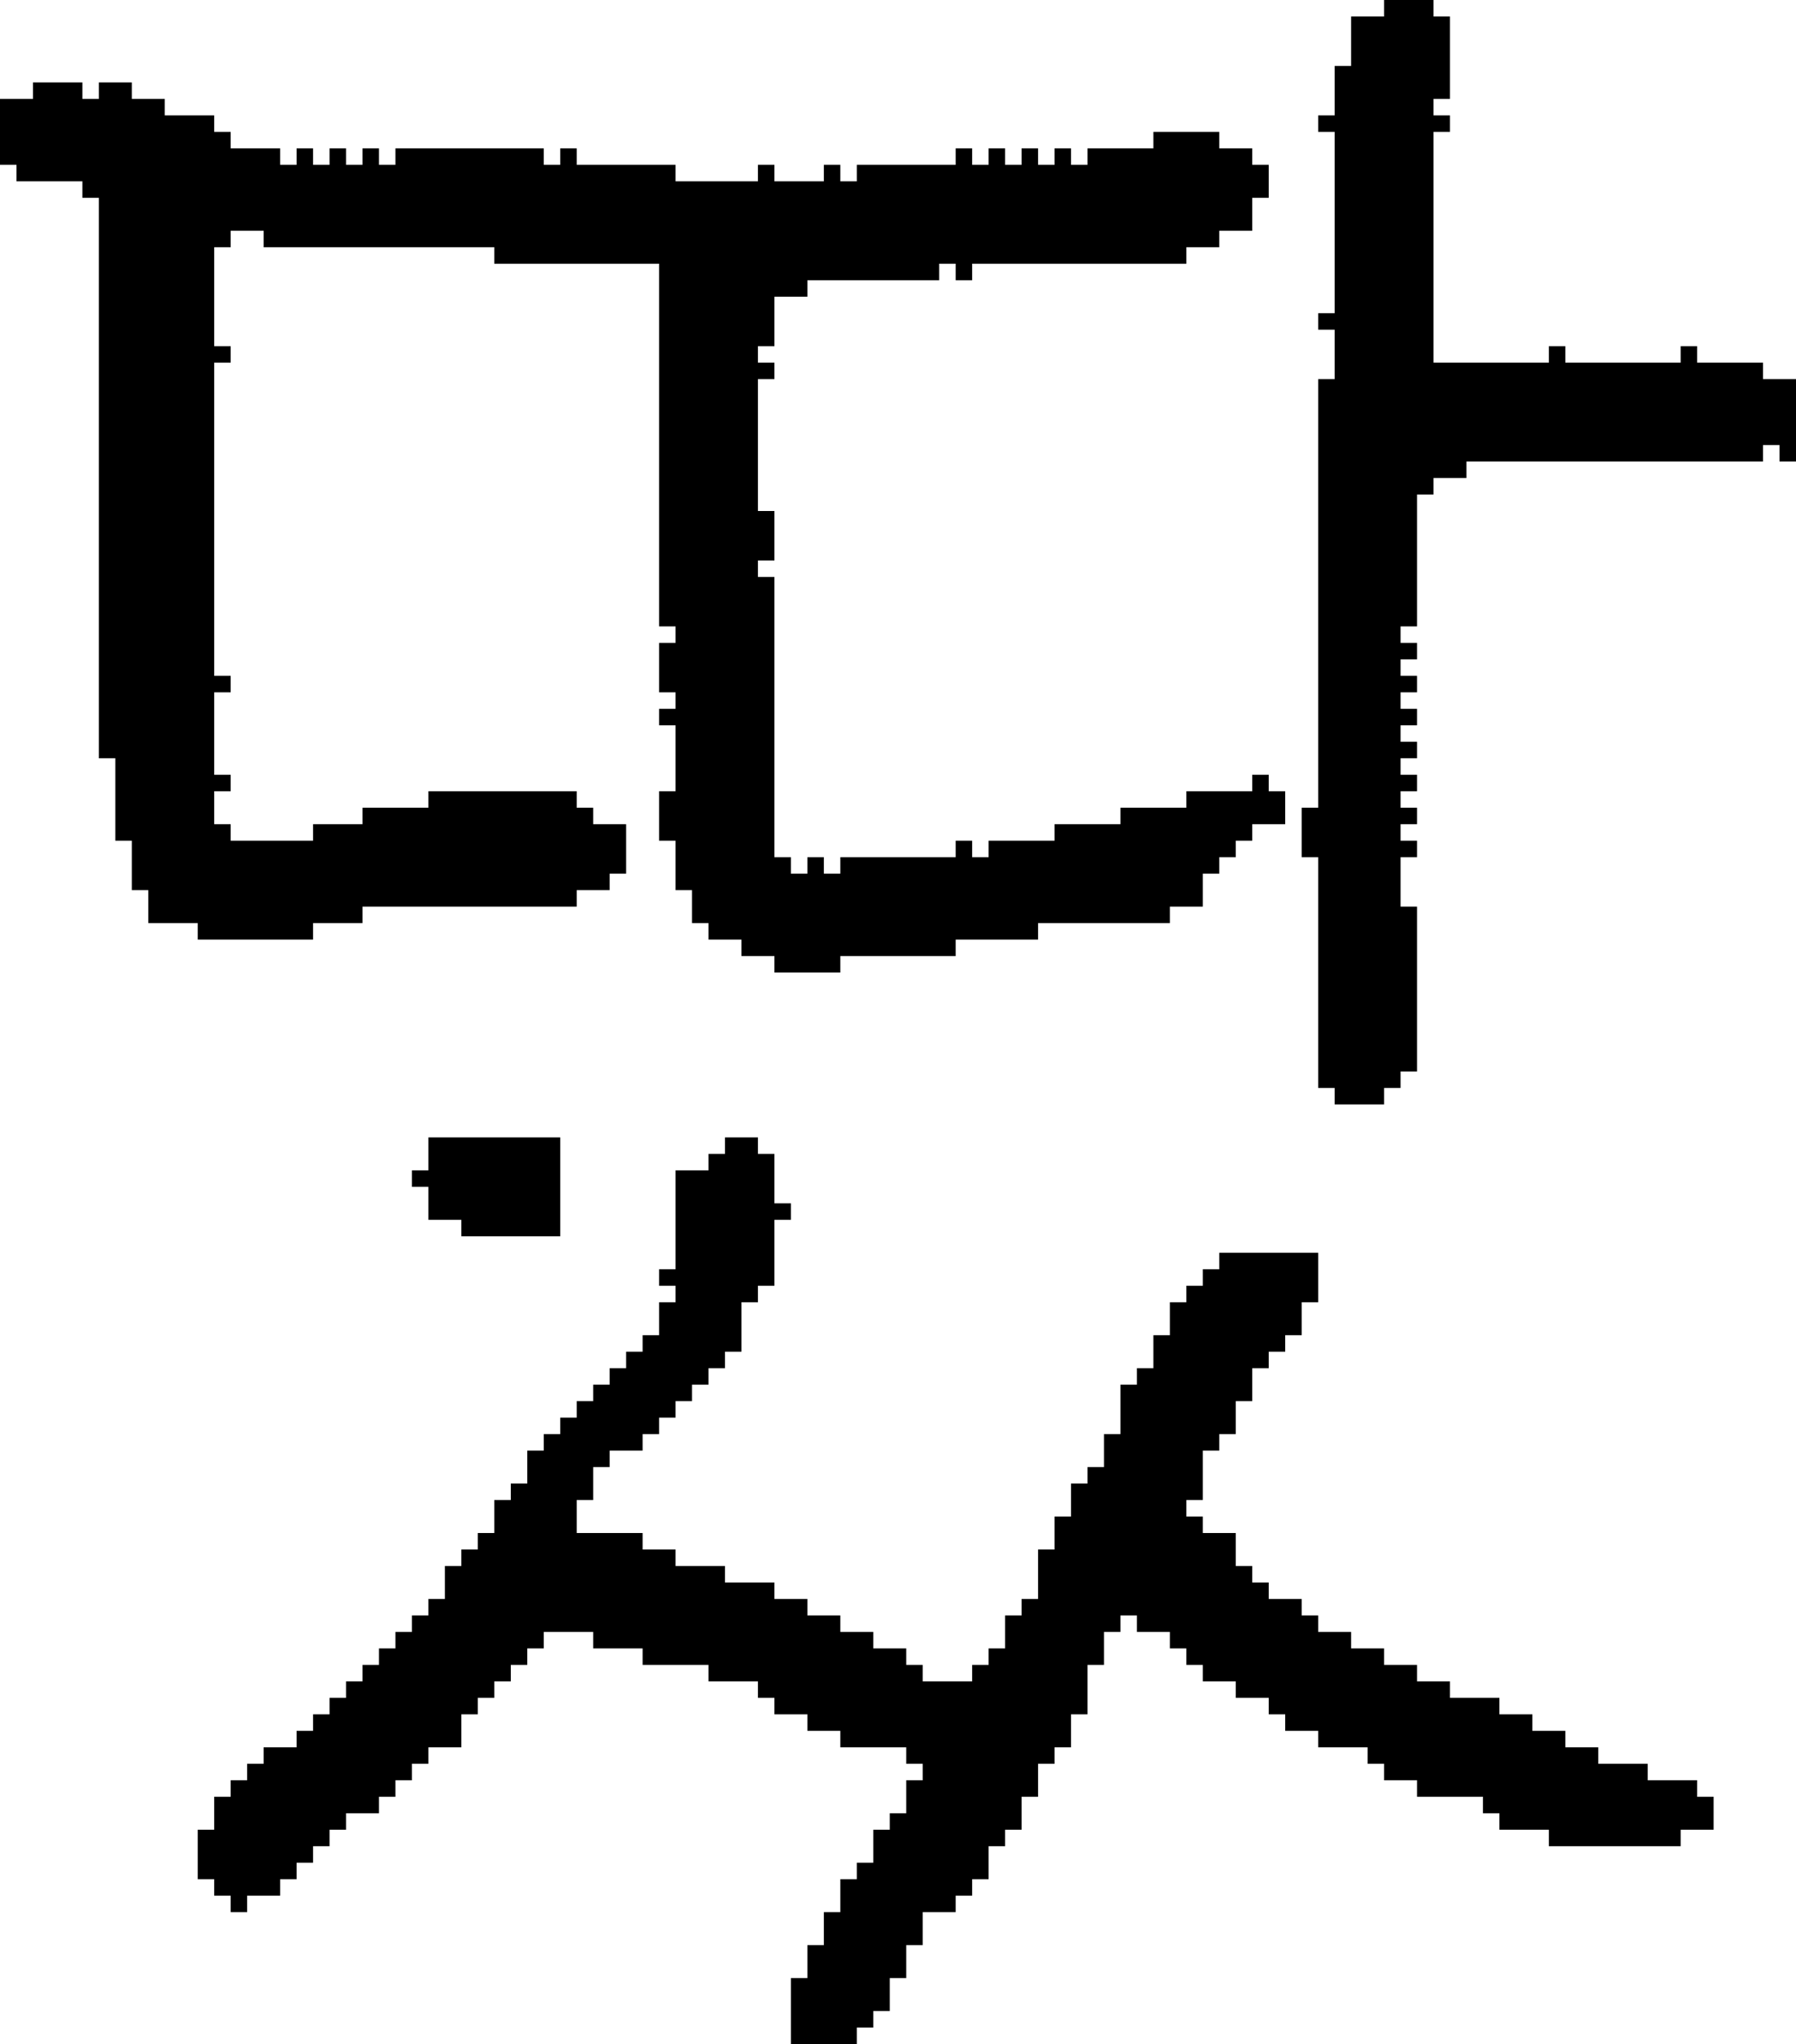 <?xml version="1.0" encoding="UTF-8" standalone="no"?>
<!DOCTYPE svg PUBLIC "-//W3C//DTD SVG 1.1//EN" 
  "http://www.w3.org/Graphics/SVG/1.1/DTD/svg11.dtd">
<svg width="109" height="124"
     xmlns="http://www.w3.org/2000/svg" version="1.1">
 <path d="  M 60,51  L 60,52  L 59,52  L 59,51  L 58,51  L 58,52  L 51,52  L 51,53  L 50,53  L 50,52  L 49,52  L 49,53  L 48,53  L 48,52  L 47,52  L 47,35  L 46,35  L 46,34  L 47,34  L 47,31  L 46,31  L 46,23  L 47,23  L 47,22  L 46,22  L 46,21  L 47,21  L 47,18  L 49,18  L 49,17  L 57,17  L 57,16  L 58,16  L 58,17  L 59,17  L 59,16  L 72,16  L 72,15  L 74,15  L 74,14  L 76,14  L 76,12  L 77,12  L 77,10  L 76,10  L 76,9  L 74,9  L 74,8  L 70,8  L 70,9  L 66,9  L 66,10  L 65,10  L 65,9  L 64,9  L 64,10  L 63,10  L 63,9  L 62,9  L 62,10  L 61,10  L 61,9  L 60,9  L 60,10  L 59,10  L 59,9  L 58,9  L 58,10  L 52,10  L 52,11  L 51,11  L 51,10  L 50,10  L 50,11  L 47,11  L 47,10  L 46,10  L 46,11  L 41,11  L 41,10  L 35,10  L 35,9  L 34,9  L 34,10  L 33,10  L 33,9  L 24,9  L 24,10  L 23,10  L 23,9  L 22,9  L 22,10  L 21,10  L 21,9  L 20,9  L 20,10  L 19,10  L 19,9  L 18,9  L 18,10  L 17,10  L 17,9  L 14,9  L 14,8  L 13,8  L 13,7  L 10,7  L 10,6  L 8,6  L 8,5  L 6,5  L 6,6  L 5,6  L 5,5  L 2,5  L 2,6  L 0,6  L 0,10  L 1,10  L 1,11  L 5,11  L 5,12  L 6,12  L 6,46  L 7,46  L 7,51  L 8,51  L 8,54  L 9,54  L 9,56  L 12,56  L 12,57  L 19,57  L 19,56  L 22,56  L 22,55  L 35,55  L 35,54  L 37,54  L 37,53  L 38,53  L 38,50  L 36,50  L 36,49  L 35,49  L 35,48  L 26,48  L 26,49  L 22,49  L 22,50  L 19,50  L 19,51  L 14,51  L 14,50  L 13,50  L 13,48  L 14,48  L 14,47  L 13,47  L 13,42  L 14,42  L 14,41  L 13,41  L 13,22  L 14,22  L 14,21  L 13,21  L 13,15  L 14,15  L 14,14  L 16,14  L 16,15  L 30,15  L 30,16  L 40,16  L 40,38  L 41,38  L 41,39  L 40,39  L 40,42  L 41,42  L 41,43  L 40,43  L 40,44  L 41,44  L 41,48  L 40,48  L 40,51  L 41,51  L 41,54  L 42,54  L 42,56  L 43,56  L 43,57  L 45,57  L 45,58  L 47,58  L 47,59  L 51,59  L 51,58  L 58,58  L 58,57  L 63,57  L 63,56  L 71,56  L 71,55  L 73,55  L 73,53  L 74,53  L 74,52  L 75,52  L 75,51  L 76,51  L 76,50  L 78,50  L 78,48  L 77,48  L 77,47  L 76,47  L 76,48  L 72,48  L 72,49  L 68,49  L 68,50  L 64,50  L 64,51  Z  " style="fill:rgb(0, 0, 0); fill-opacity:1.000; stroke:none;" />
 <path d="  M 39,87  L 40,87  L 40,86  L 41,86  L 41,85  L 42,85  L 42,84  L 43,84  L 43,83  L 44,83  L 44,82  L 45,82  L 45,79  L 46,79  L 46,78  L 47,78  L 47,74  L 48,74  L 48,73  L 47,73  L 47,70  L 46,70  L 46,69  L 44,69  L 44,70  L 43,70  L 43,71  L 41,71  L 41,77  L 40,77  L 40,78  L 41,78  L 41,79  L 40,79  L 40,81  L 39,81  L 39,82  L 38,82  L 38,83  L 37,83  L 37,84  L 36,84  L 36,85  L 35,85  L 35,86  L 34,86  L 34,87  L 33,87  L 33,88  L 32,88  L 32,90  L 31,90  L 31,91  L 30,91  L 30,93  L 29,93  L 29,94  L 28,94  L 28,95  L 27,95  L 27,97  L 26,97  L 26,98  L 25,98  L 25,99  L 24,99  L 24,100  L 23,100  L 23,101  L 22,101  L 22,102  L 21,102  L 21,103  L 20,103  L 20,104  L 19,104  L 19,105  L 18,105  L 18,106  L 16,106  L 16,107  L 15,107  L 15,108  L 14,108  L 14,109  L 13,109  L 13,111  L 12,111  L 12,114  L 13,114  L 13,115  L 14,115  L 14,116  L 15,116  L 15,115  L 17,115  L 17,114  L 18,114  L 18,113  L 19,113  L 19,112  L 20,112  L 20,111  L 21,111  L 21,110  L 23,110  L 23,109  L 24,109  L 24,108  L 25,108  L 25,107  L 26,107  L 26,106  L 28,106  L 28,104  L 29,104  L 29,103  L 30,103  L 30,102  L 31,102  L 31,101  L 32,101  L 32,100  L 33,100  L 33,99  L 36,99  L 36,100  L 39,100  L 39,101  L 43,101  L 43,102  L 46,102  L 46,103  L 47,103  L 47,104  L 49,104  L 49,105  L 51,105  L 51,106  L 55,106  L 55,107  L 56,107  L 56,108  L 55,108  L 55,110  L 54,110  L 54,111  L 53,111  L 53,113  L 52,113  L 52,114  L 51,114  L 51,116  L 50,116  L 50,118  L 49,118  L 49,120  L 48,120  L 48,124  L 52,124  L 52,123  L 53,123  L 53,122  L 54,122  L 54,120  L 55,120  L 55,118  L 56,118  L 56,116  L 58,116  L 58,115  L 59,115  L 59,114  L 60,114  L 60,112  L 61,112  L 61,111  L 62,111  L 62,109  L 63,109  L 63,107  L 64,107  L 64,106  L 65,106  L 65,104  L 66,104  L 66,101  L 67,101  L 67,99  L 68,99  L 68,98  L 69,98  L 69,99  L 71,99  L 71,100  L 72,100  L 72,101  L 73,101  L 73,102  L 75,102  L 75,103  L 77,103  L 77,104  L 78,104  L 78,105  L 80,105  L 80,106  L 83,106  L 83,107  L 84,107  L 84,108  L 86,108  L 86,109  L 90,109  L 90,110  L 91,110  L 91,111  L 94,111  L 94,112  L 102,112  L 102,111  L 104,111  L 104,109  L 103,109  L 103,108  L 100,108  L 100,107  L 97,107  L 97,106  L 95,106  L 95,105  L 93,105  L 93,104  L 91,104  L 91,103  L 88,103  L 88,102  L 86,102  L 86,101  L 84,101  L 84,100  L 82,100  L 82,99  L 80,99  L 80,98  L 79,98  L 79,97  L 77,97  L 77,96  L 76,96  L 76,95  L 75,95  L 75,93  L 73,93  L 73,92  L 72,92  L 72,91  L 73,91  L 73,88  L 74,88  L 74,87  L 75,87  L 75,85  L 76,85  L 76,83  L 77,83  L 77,82  L 78,82  L 78,81  L 79,81  L 79,79  L 80,79  L 80,76  L 74,76  L 74,77  L 73,77  L 73,78  L 72,78  L 72,79  L 71,79  L 71,81  L 70,81  L 70,83  L 69,83  L 69,84  L 68,84  L 68,87  L 67,87  L 67,89  L 66,89  L 66,90  L 65,90  L 65,92  L 64,92  L 64,94  L 63,94  L 63,97  L 62,97  L 62,98  L 61,98  L 61,100  L 60,100  L 60,101  L 59,101  L 59,102  L 56,102  L 56,101  L 55,101  L 55,100  L 53,100  L 53,99  L 51,99  L 51,98  L 49,98  L 49,97  L 47,97  L 47,96  L 44,96  L 44,95  L 41,95  L 41,94  L 39,94  L 39,93  L 35,93  L 35,91  L 36,91  L 36,89  L 37,89  L 37,88  L 39,88  Z  " style="fill:rgb(0, 0, 0); fill-opacity:1.000; stroke:none;" />
 <path d="  M 26,69  L 26,71  L 25,71  L 25,72  L 26,72  L 26,74  L 28,74  L 28,75  L 34,75  L 34,69  Z  " style="fill:rgb(0, 0, 0); fill-opacity:1.000; stroke:none;" />
 <path d="  M 88,1  L 87,1  L 87,0  L 84,0  L 84,1  L 82,1  L 82,4  L 81,4  L 81,7  L 80,7  L 80,8  L 81,8  L 81,19  L 80,19  L 80,20  L 81,20  L 81,23  L 80,23  L 80,49  L 79,49  L 79,52  L 80,52  L 80,66  L 81,66  L 81,67  L 84,67  L 84,66  L 85,66  L 85,65  L 86,65  L 86,55  L 85,55  L 85,52  L 86,52  L 86,51  L 85,51  L 85,50  L 86,50  L 86,49  L 85,49  L 85,48  L 86,48  L 86,47  L 85,47  L 85,46  L 86,46  L 86,45  L 85,45  L 85,44  L 86,44  L 86,43  L 85,43  L 85,42  L 86,42  L 86,41  L 85,41  L 85,40  L 86,40  L 86,39  L 85,39  L 85,38  L 86,38  L 86,30  L 87,30  L 87,29  L 89,29  L 89,28  L 107,28  L 107,27  L 108,27  L 108,28  L 109,28  L 109,23  L 107,23  L 107,22  L 103,22  L 103,21  L 102,21  L 102,22  L 95,22  L 95,21  L 94,21  L 94,22  L 87,22  L 87,8  L 88,8  L 88,7  L 87,7  L 87,6  L 88,6  Z  " style="fill:rgb(0, 0, 0); fill-opacity:1.000; stroke:none;" />
</svg>
